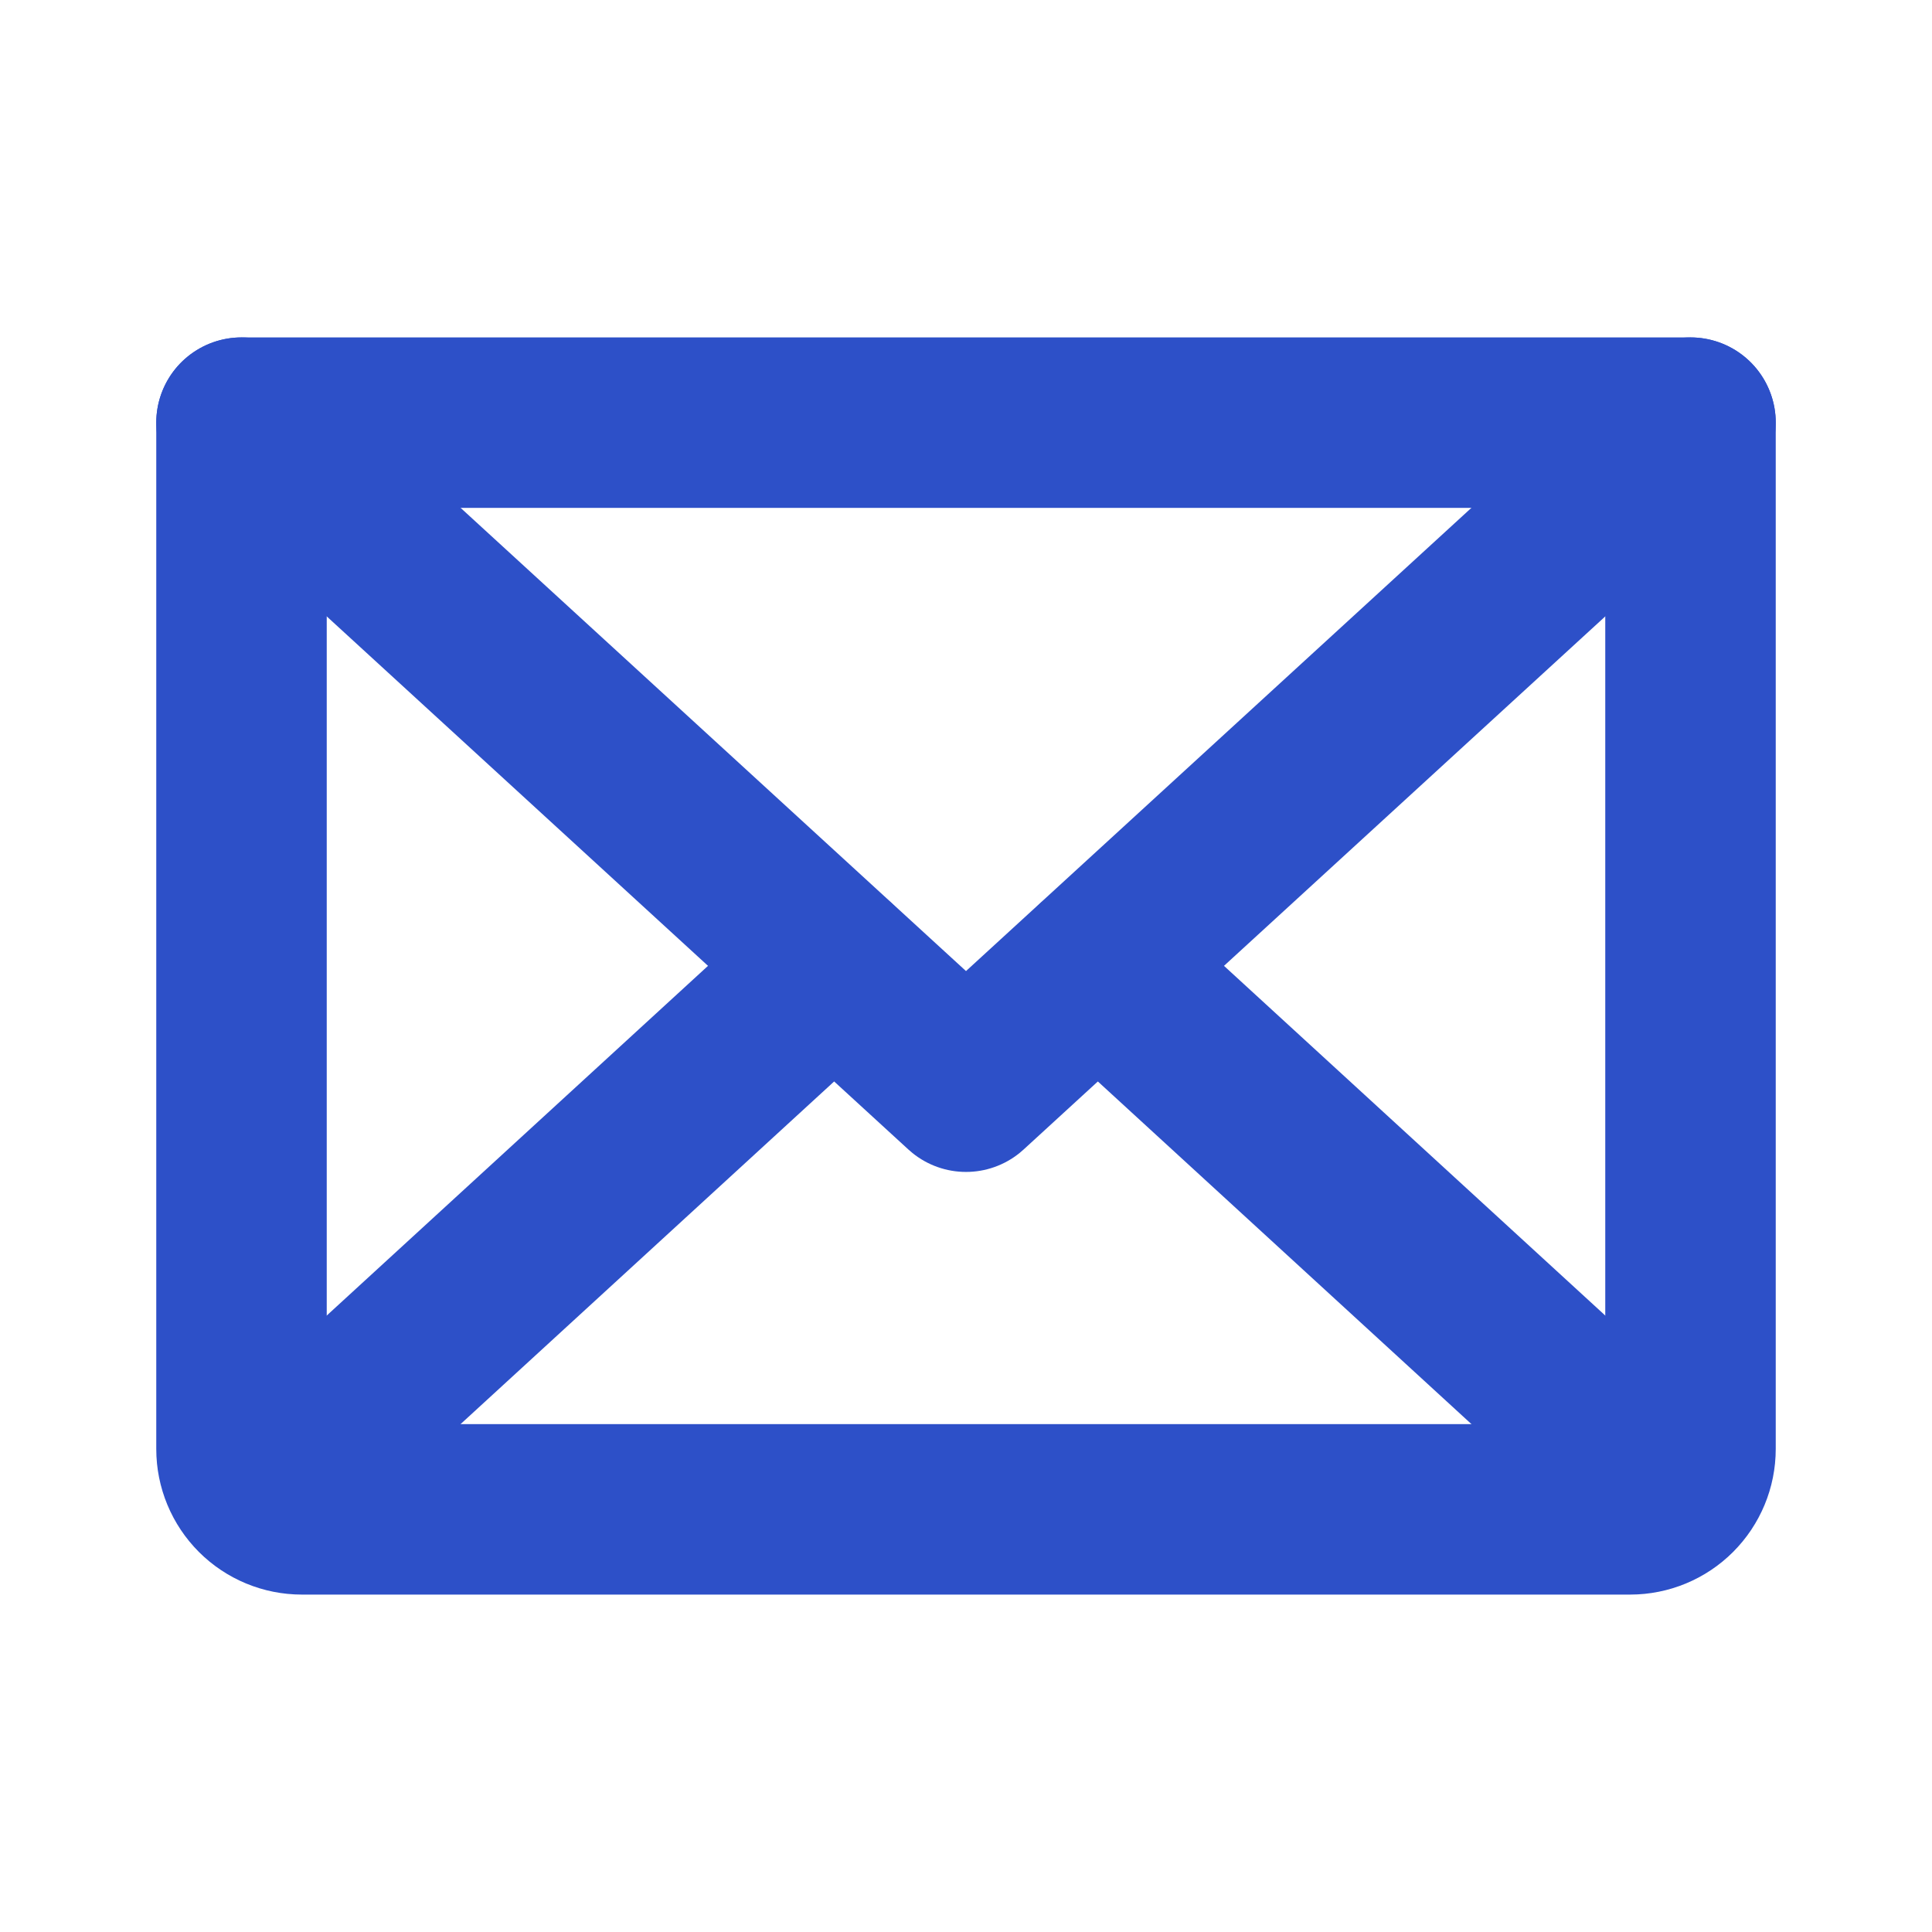 <svg width="17" height="17" viewBox="0 0 17 17" fill="none" xmlns="http://www.w3.org/2000/svg">
<path d="M14.875 3.719L8.5 9.562L2.125 3.719" stroke="#2D50C8" stroke-width="1.5" stroke-linecap="round" stroke-linejoin="round"/>
<path d="M2.125 3.719H14.875V12.75C14.875 12.891 14.819 13.026 14.719 13.126C14.62 13.225 14.485 13.281 14.344 13.281H2.656C2.515 13.281 2.38 13.225 2.281 13.126C2.181 13.026 2.125 12.891 2.125 12.75V3.719Z" stroke="#2D50C8" stroke-width="1.5" stroke-linecap="round" stroke-linejoin="round"/>
<path d="M7.338 8.5L2.291 13.129" stroke="#2D50C8" stroke-width="1.5" stroke-linecap="round" stroke-linejoin="round"/>
<path d="M14.709 13.129L9.662 8.5" stroke="#2D50C8" stroke-width="1.5" stroke-linecap="round" stroke-linejoin="round"/>
</svg>
